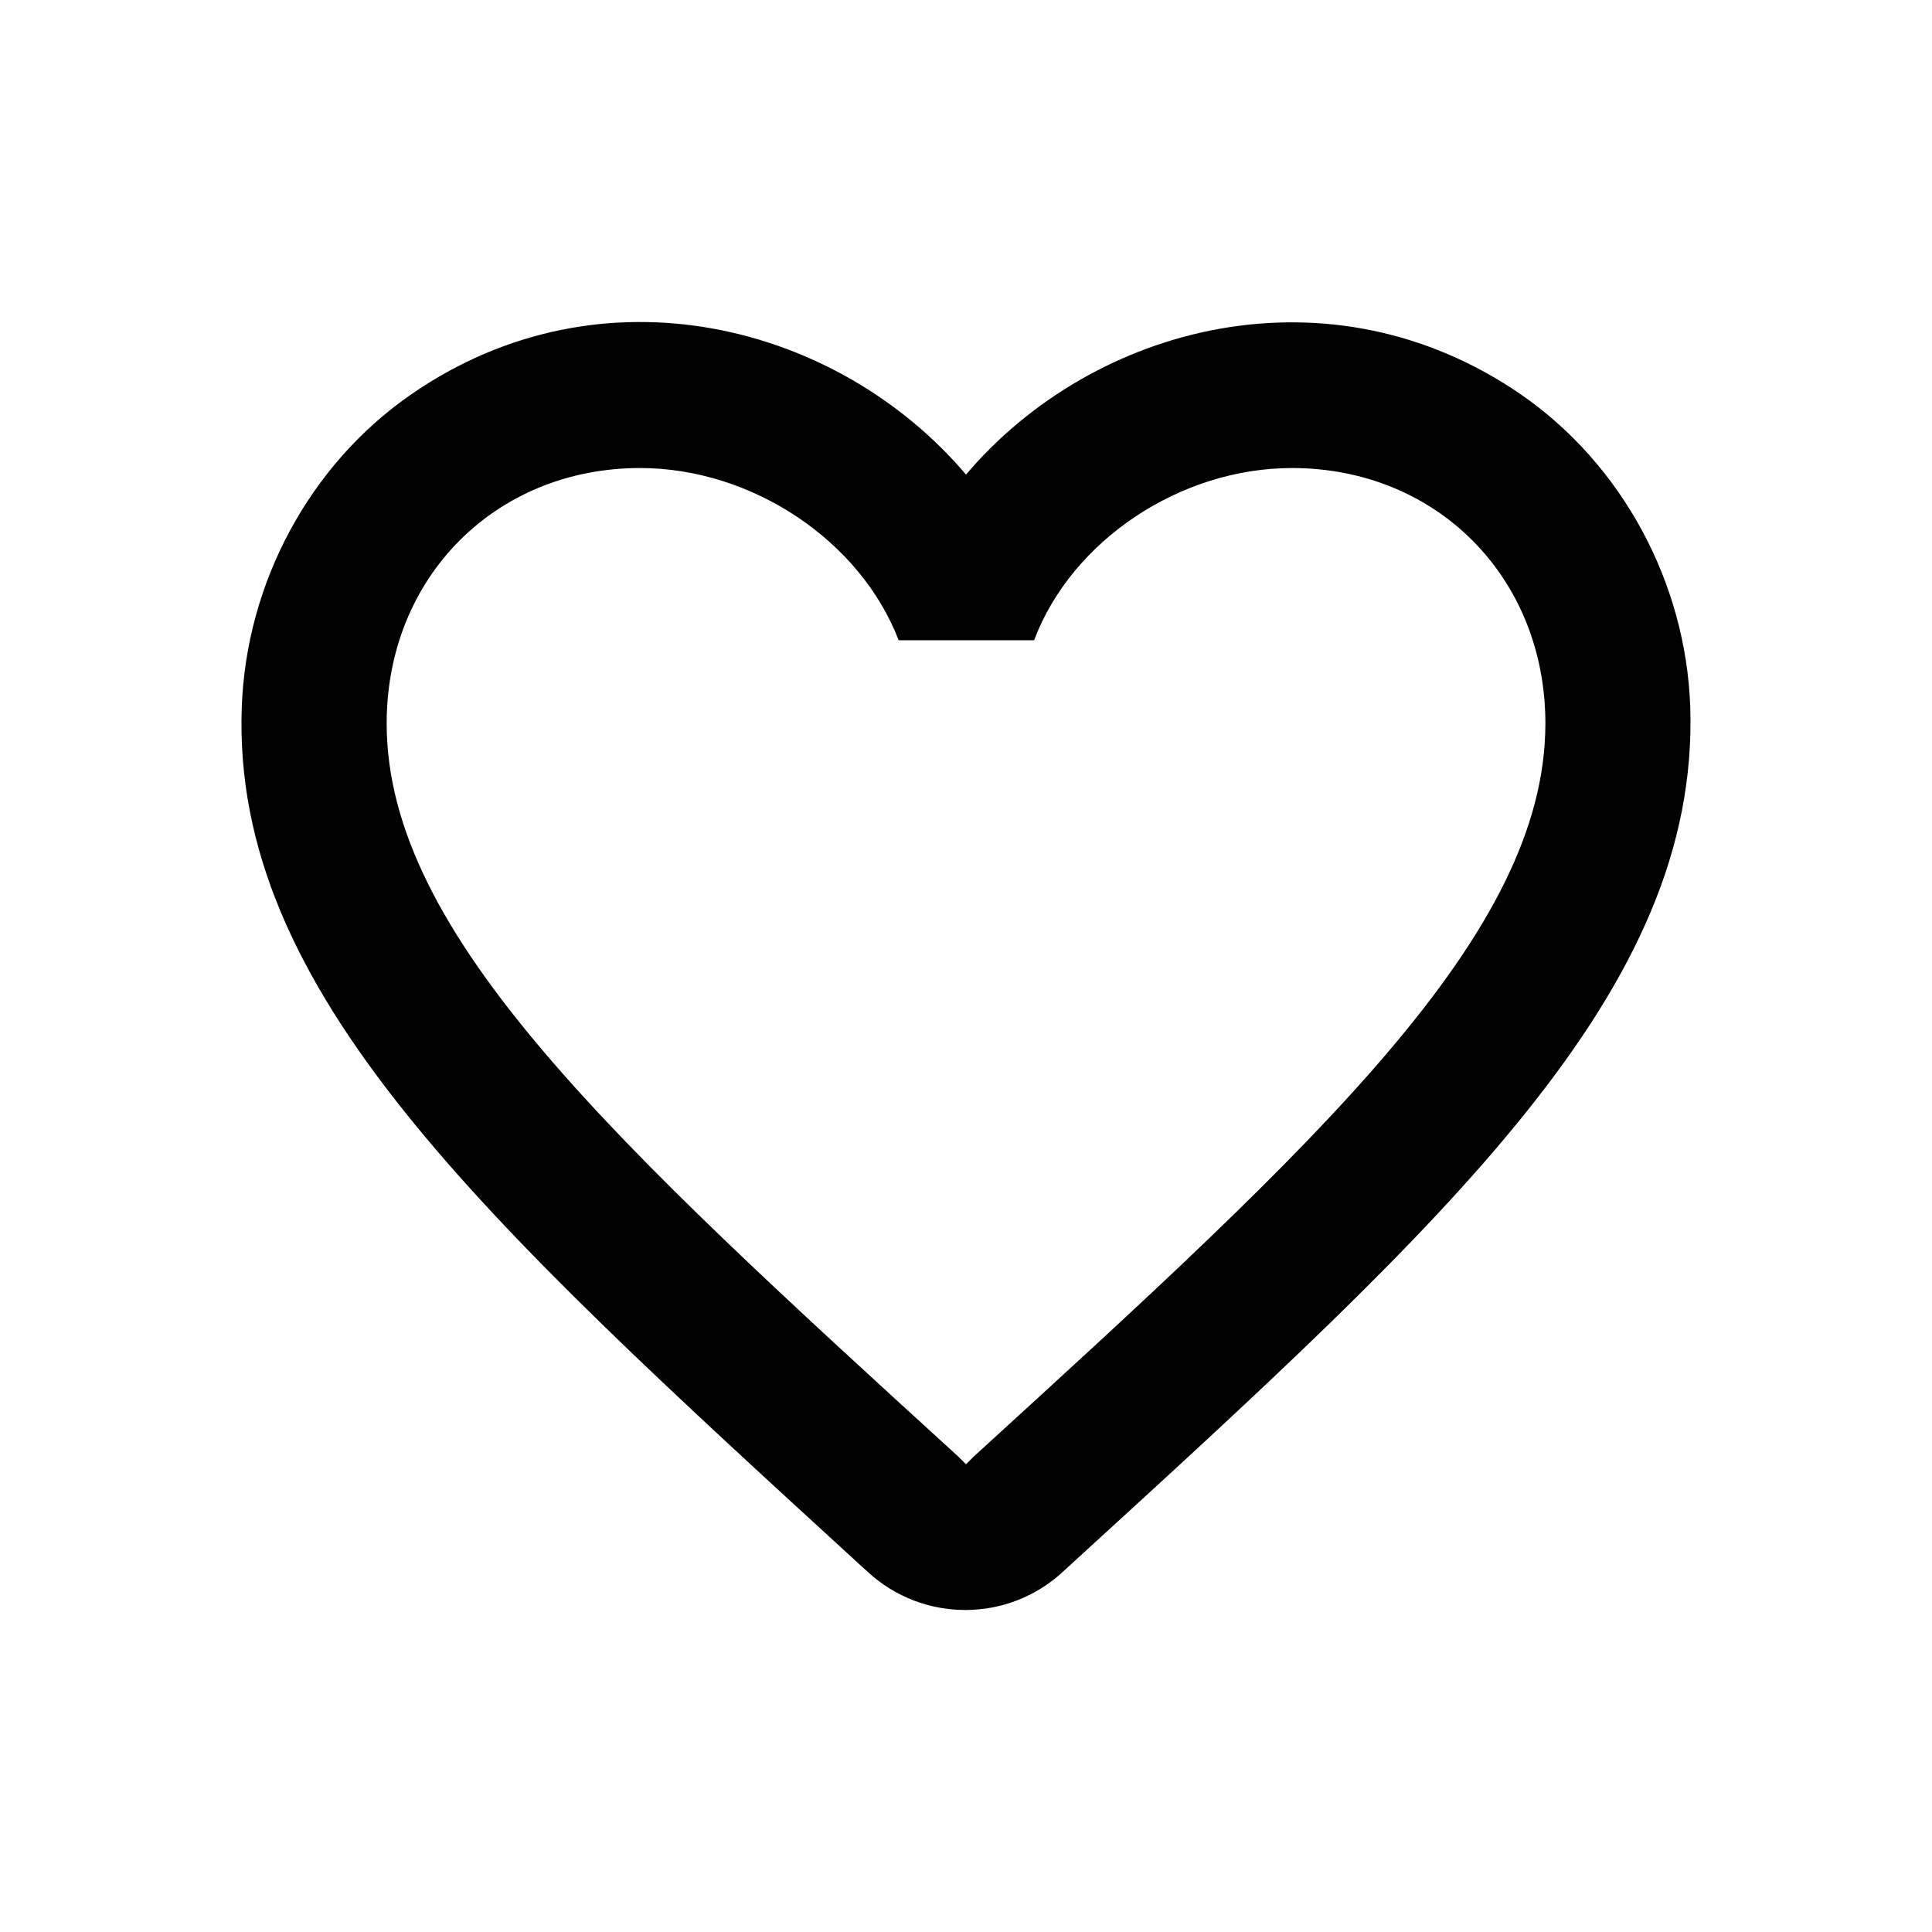 <svg viewBox="0 0 28 28" xmlns="http://www.w3.org/2000/svg">
<path d="M22.04 5.715C19.269 3.811 15.848 4.699 14 6.878C12.153 4.699 8.731 3.8 5.96 5.715C4.491 6.73 3.567 8.444 3.504 10.252C3.357 14.357 6.968 17.646 12.478 22.692L12.583 22.787C13.381 23.517 14.609 23.517 15.407 22.777L15.522 22.671C21.033 17.636 24.633 14.346 24.496 10.242C24.433 8.444 23.51 6.73 22.04 5.715V5.715ZM14.105 21.116L14 21.222L13.895 21.116C8.899 16.557 5.604 13.542 5.604 10.485C5.604 8.37 7.178 6.783 9.277 6.783C10.893 6.783 12.468 7.83 13.024 9.279H14.987C15.533 7.83 17.107 6.783 18.724 6.783C20.823 6.783 22.397 8.37 22.397 10.485C22.397 13.542 19.101 16.557 14.105 21.116Z"/>
</svg>
